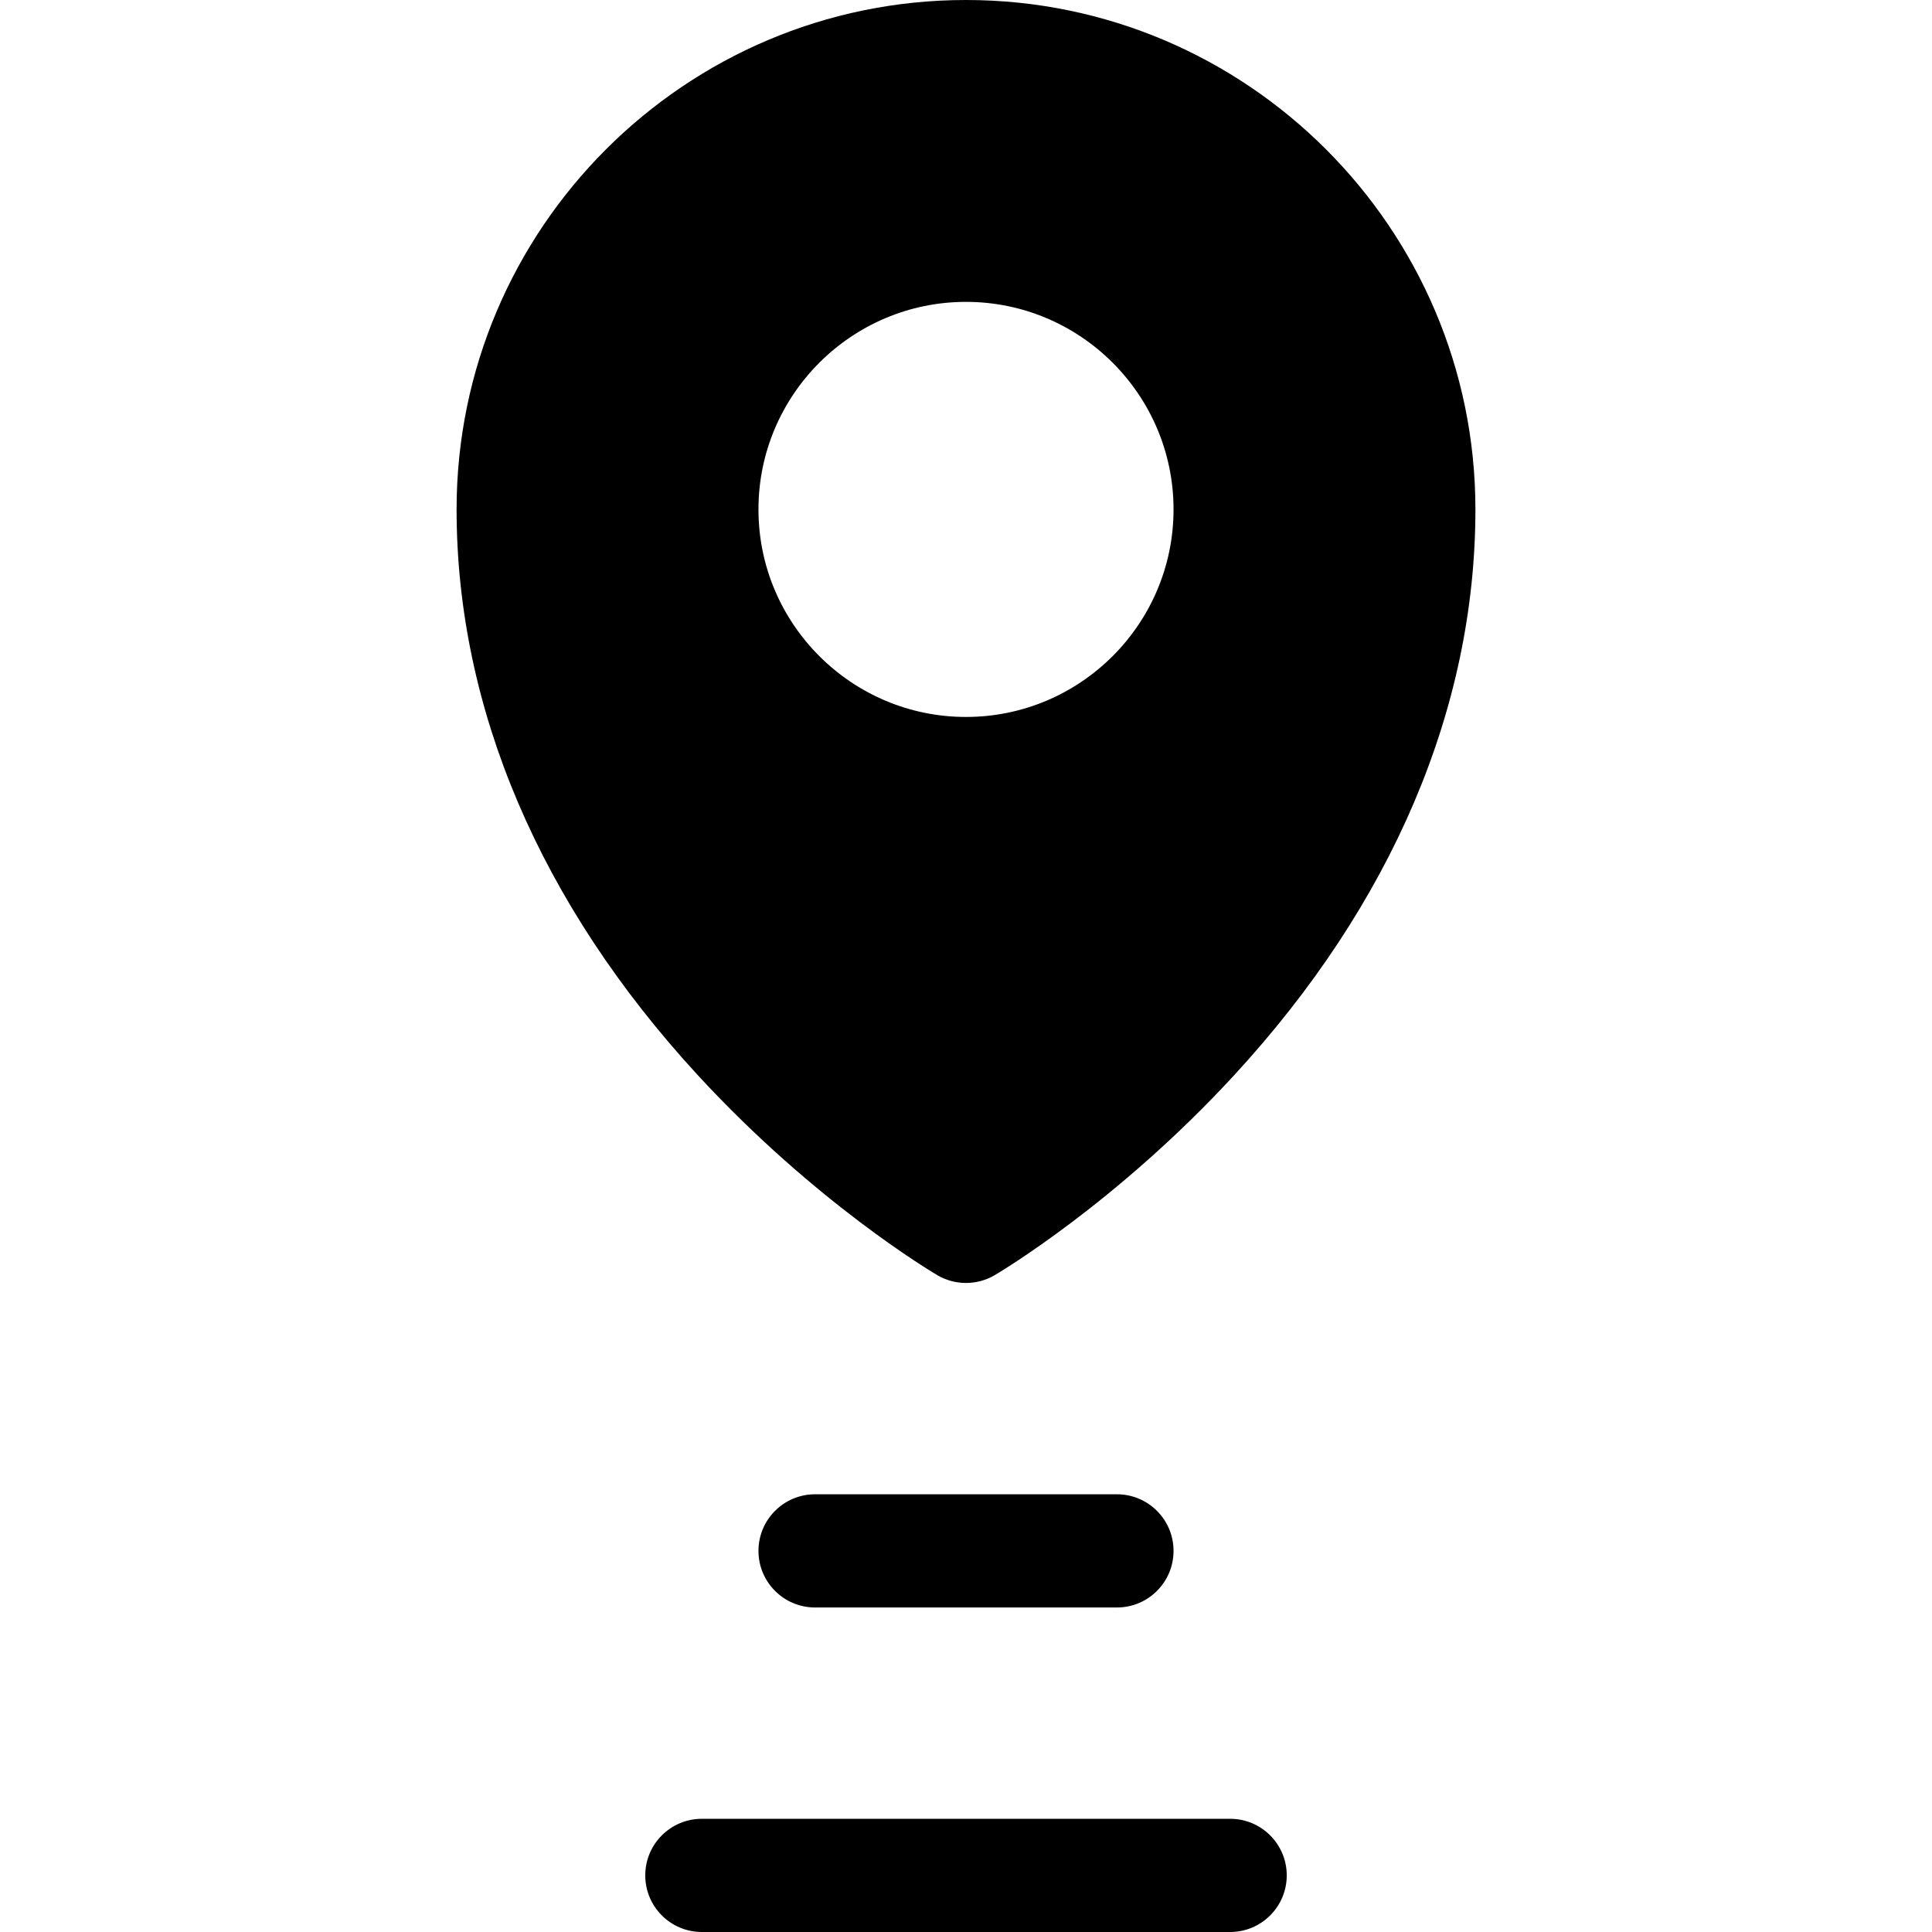 <?xml version="1.0" encoding="iso-8859-1"?>
<!-- Generator: Adobe Illustrator 19.0.0, SVG Export Plug-In . SVG Version: 6.00 Build 0)  -->
<svg version="1.1" id="Capa_1" xmlns="http://www.w3.org/2000/svg" xmlns:xlink="http://www.w3.org/1999/xlink" x="0px" y="0px"
	 viewBox="0 0 512 512" style="enable-background:new 0 0 512 512;" xml:space="preserve">
<g>
	<g>
		<path d="M296,396h-80c-8.284,0-15,6.716-15,15s6.716,15,15,15h80c8.284,0,15-6.716,15-15S304.284,396,296,396z"/>
	</g>
</g>
<g>
	<g>
		<path d="M326,482H186c-8.284,0-15,6.716-15,15s6.716,15,15,15h140c8.284,0,15-6.716,15-15S334.284,482,326,482z"/>
	</g>
</g>
<g>
	<g>
		<path d="M256,0c-74.439,0-135,60.561-135,135c0,52.692,22.12,104.554,63.968,149.977c31.153,33.813,62.13,52.19,63.434,52.957
			c2.345,1.378,4.972,2.066,7.598,2.066c2.626,0,5.253-0.688,7.599-2.066c1.303-0.767,32.28-19.144,63.434-52.957
			C368.88,239.554,391,187.692,391,135C391,60.561,330.439,0,256,0z M256,190c-30.327,0-55-24.673-55-55c0-30.327,24.673-55,55-55
			c30.327,0,55,24.673,55,55C311,165.327,286.327,190,256,190z"/>
	</g>
</g>
<g>
</g>
<g>
</g>
<g>
</g>
<g>
</g>
<g>
</g>
<g>
</g>
<g>
</g>
<g>
</g>
<g>
</g>
<g>
</g>
<g>
</g>
<g>
</g>
<g>
</g>
<g>
</g>
<g>
</g>
</svg>
